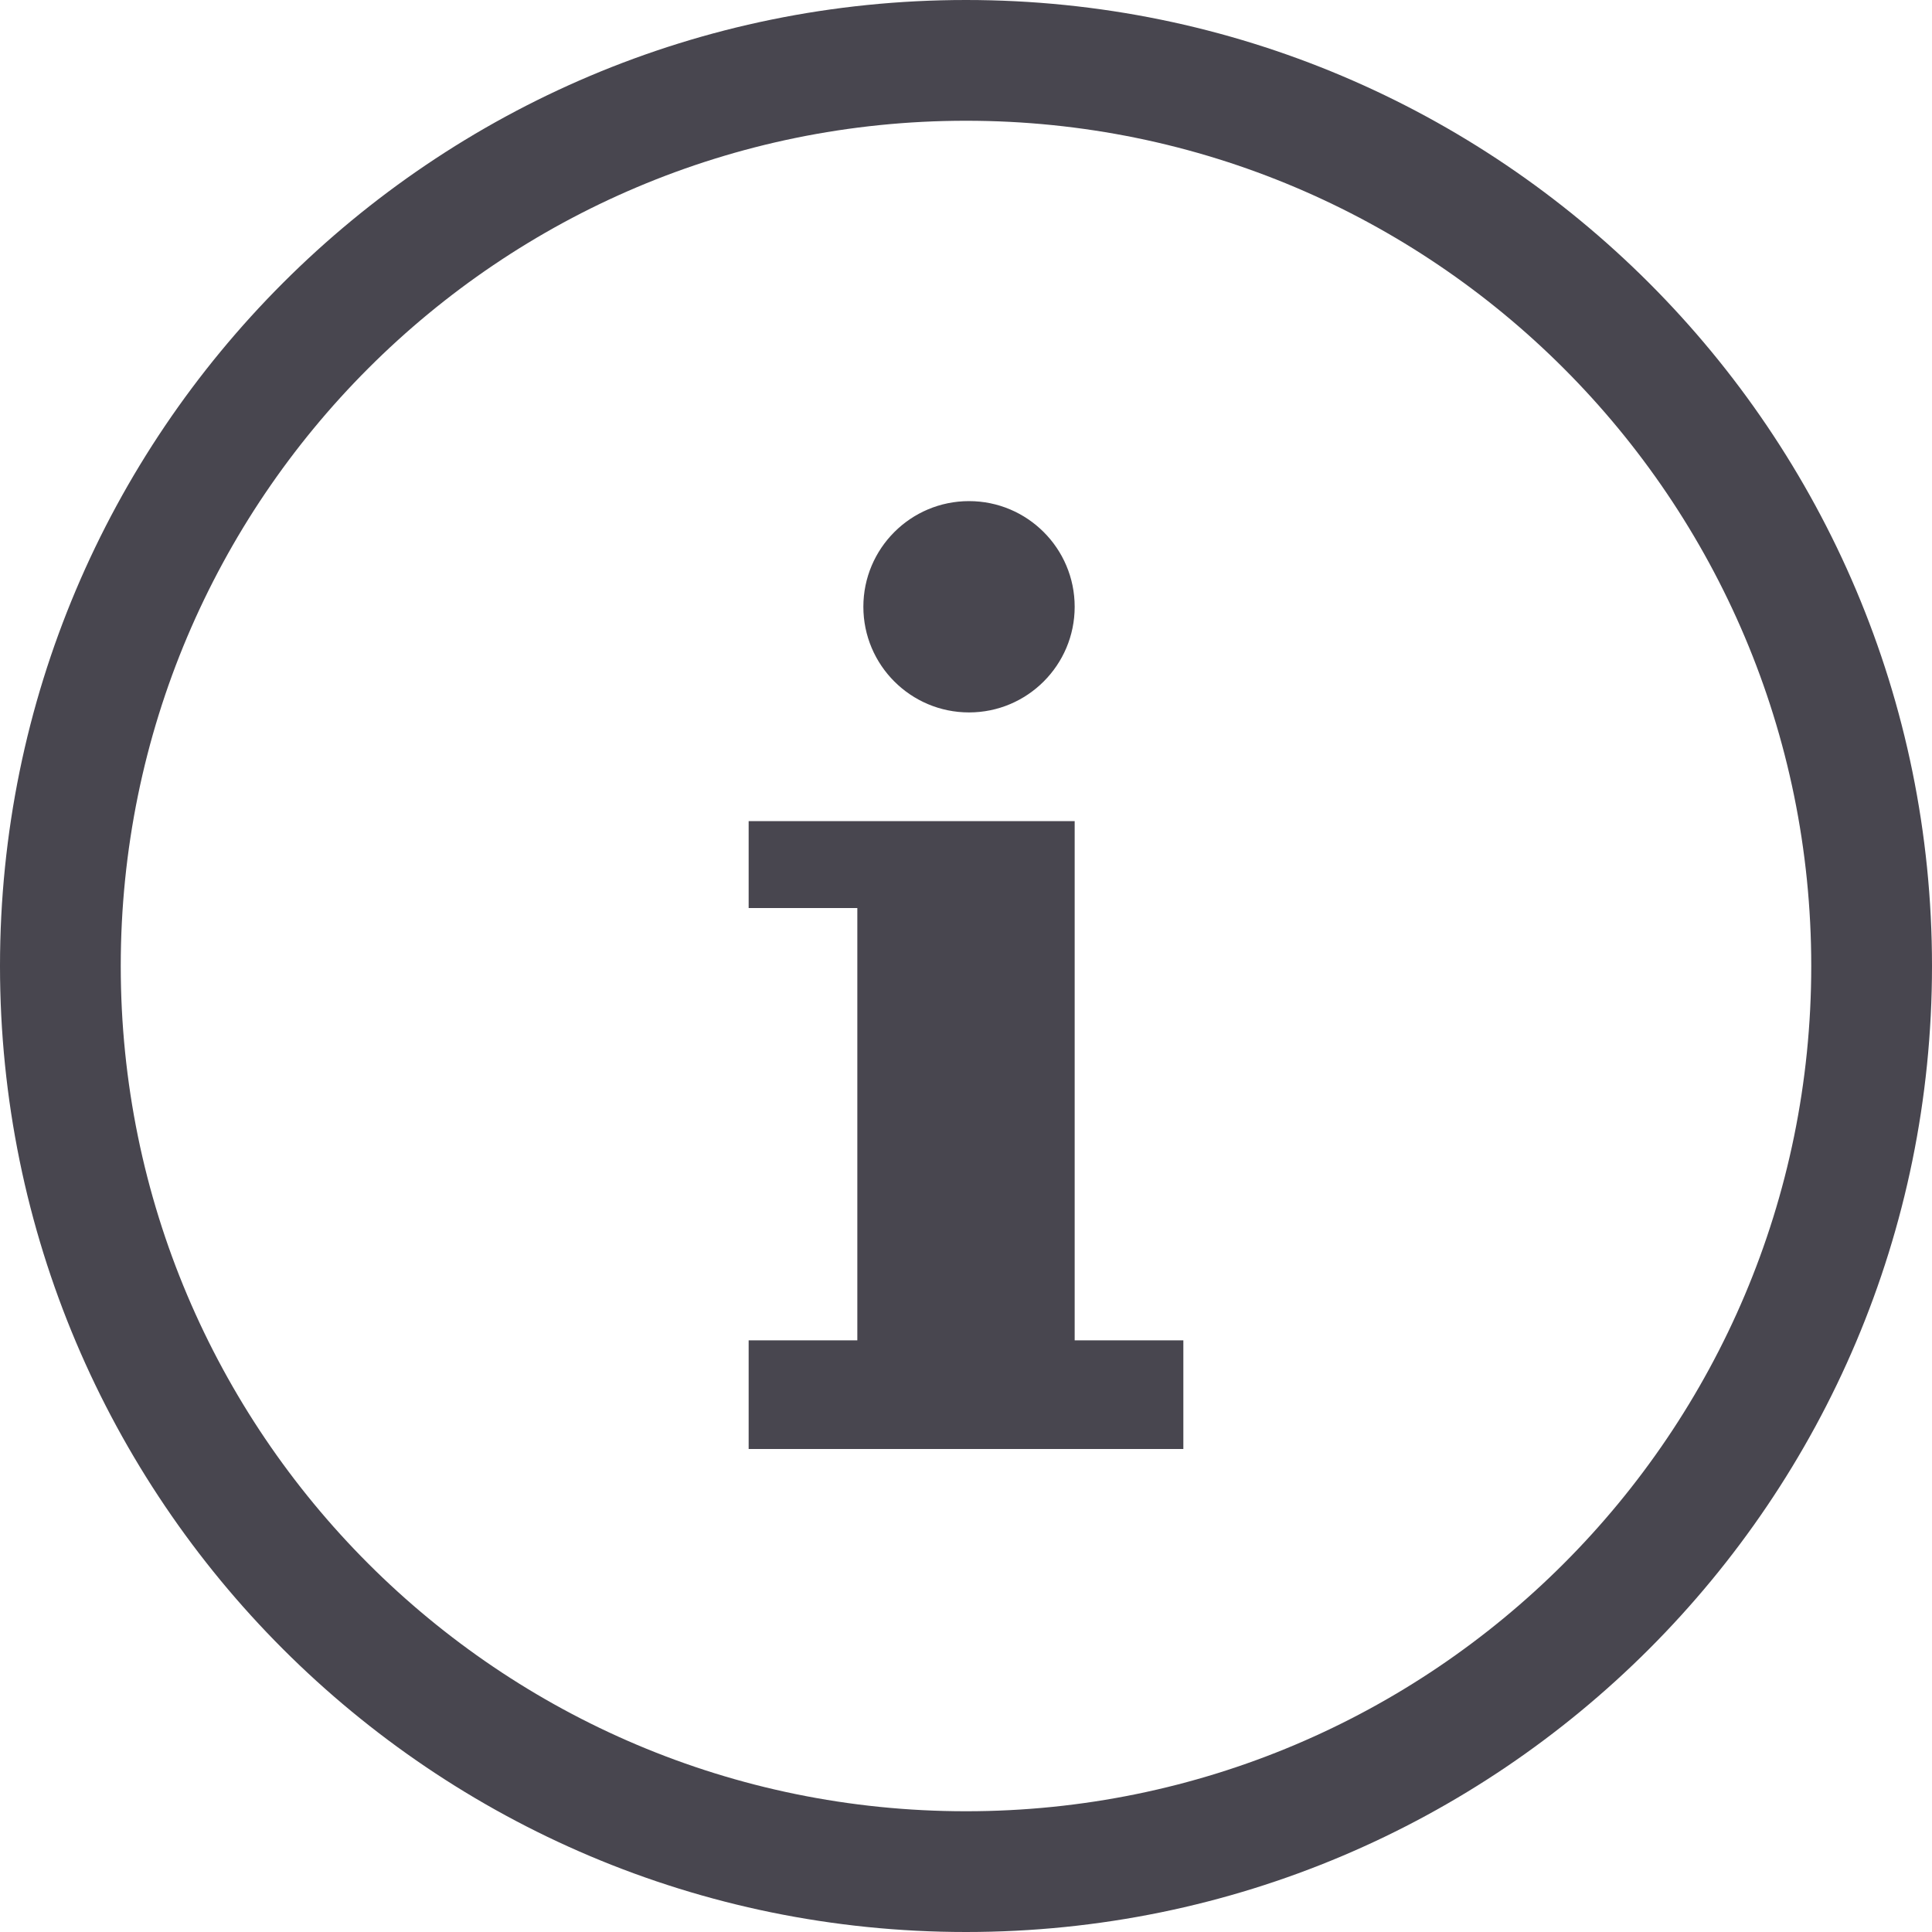 <?xml version="1.0" encoding="UTF-8" standalone="no"?>
<svg width="16px" height="16px" viewBox="0 0 16 16" version="1.1" xmlns="http://www.w3.org/2000/svg" xmlns:xlink="http://www.w3.org/1999/xlink">
    <!-- Generator: Sketch 42 (36781) - http://www.bohemiancoding.com/sketch -->
    <title>Info Popup Circle</title>
    <desc>Created with Sketch.</desc>
    <defs>
        <path d="M15,8 C15,4.134 11.866,1 8,1 C4.134,1 1,4.134 1,8 C1,11.866 4.134,15 8,15 C11.866,15 15,11.866 15,8 M16,8 C16,12.418 12.418,16 8,16 C3.582,16 0,12.418 0,8 C0,3.582 3.582,0 8,0 C12.418,0 16,3.582 16,8 Z M6.2,6.8 L6.2,7.52 L7.1,7.52 L7.1,11.1 L6.2,11.1 L6.2,12 L9.8,12 L9.8,11.1 L8.9,11.1 L8.9,6.8 L6.2,6.8 Z M8.9,5.025 C8.9,4.542 8.508,4.15 8.025,4.15 C7.542,4.15 7.15,4.542 7.15,5.025 C7.15,5.508 7.542,5.9 8.025,5.9 C8.508,5.9 8.9,5.508 8.9,5.025 Z" id="path-1"></path>
    </defs>
    <g id="Final---SVGs-for-Harry" stroke="none" stroke-width="1" fill="none" fill-rule="evenodd">
        <g id="Info-Popup-Circle">
            <mask id="mask-2" fill="white">
                <use xlink:href="#path-1"></use>
            </mask>
            <use fill="#48464F" xlink:href="#path-1"></use>
        </g>
    </g>
</svg>